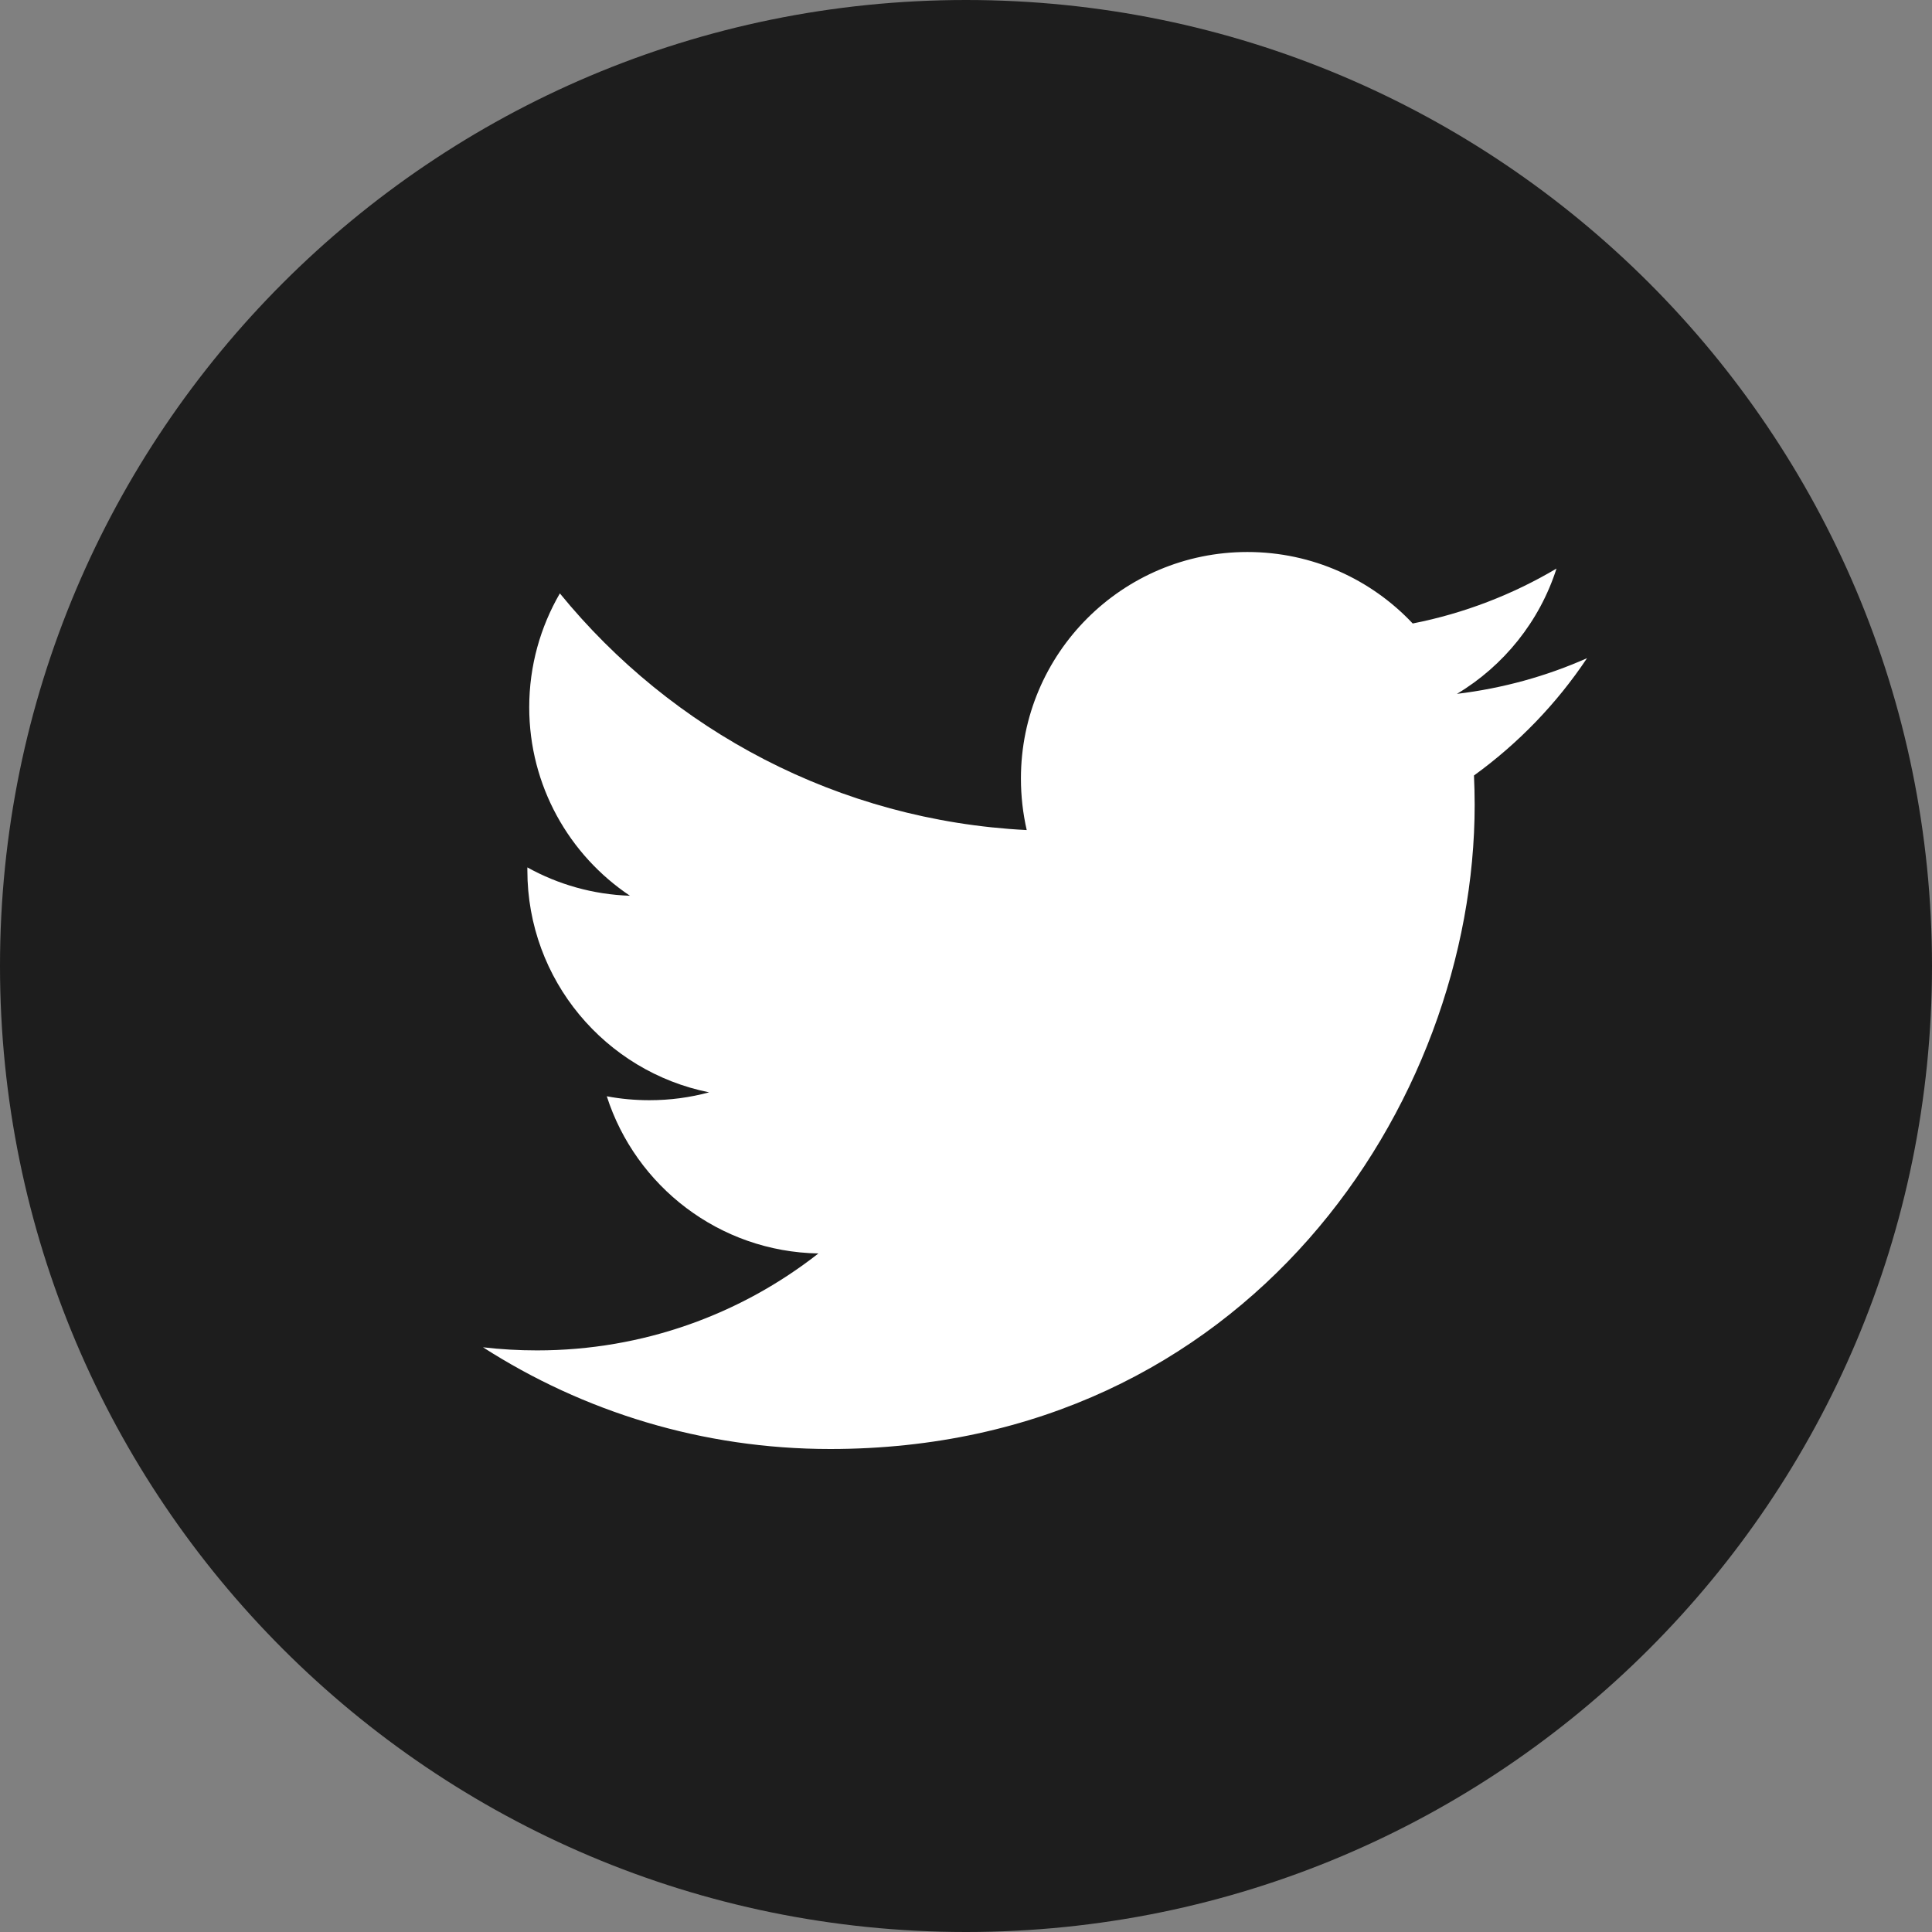 <svg width="28" height="28" viewBox="0 0 28 28" fill="none" xmlns="http://www.w3.org/2000/svg">
<rect x="0" y="0" width="28" height="28" fill="#808080" stroke="none"/>
<g clip-path="url(#clip0_502_24)">
<path d="M14 28C21.732 28 28 21.732 28 14C28 6.268 21.732 0 14 0C6.268 0 0 6.268 0 14C0 21.732 6.268 28 14 28Z" fill="#1D1D1D"/>
<path d="M23 9.539C22.412 9.8 21.779 9.976 21.115 10.056C21.793 9.65 22.313 9.006 22.558 8.24C21.924 8.616 21.221 8.889 20.474 9.036C19.875 8.399 19.022 8 18.078 8C16.266 8 14.796 9.469 14.796 11.283C14.796 11.539 14.825 11.789 14.88 12.03C12.151 11.892 9.733 10.585 8.114 8.6C7.832 9.086 7.67 9.65 7.67 10.25C7.67 11.388 8.25 12.394 9.13 12.982C8.592 12.964 8.086 12.817 7.643 12.571V12.614C7.643 14.203 8.774 15.53 10.277 15.831C10 15.906 9.711 15.945 9.412 15.945C9.201 15.945 8.994 15.926 8.794 15.888C9.212 17.191 10.424 18.141 11.861 18.166C10.737 19.047 9.321 19.571 7.784 19.571C7.519 19.571 7.257 19.556 7 19.526C8.453 20.458 10.178 21 12.031 21C18.07 21 21.372 16 21.372 11.663C21.372 11.522 21.368 11.38 21.362 11.239C22.003 10.775 22.56 10.199 22.999 9.541L23 9.539Z" fill="white"/>
</g>
<defs>
<clipPath id="clip0_502_24">
<rect width="28" height="28" fill="white"/>
</clipPath>
</defs>
</svg>
